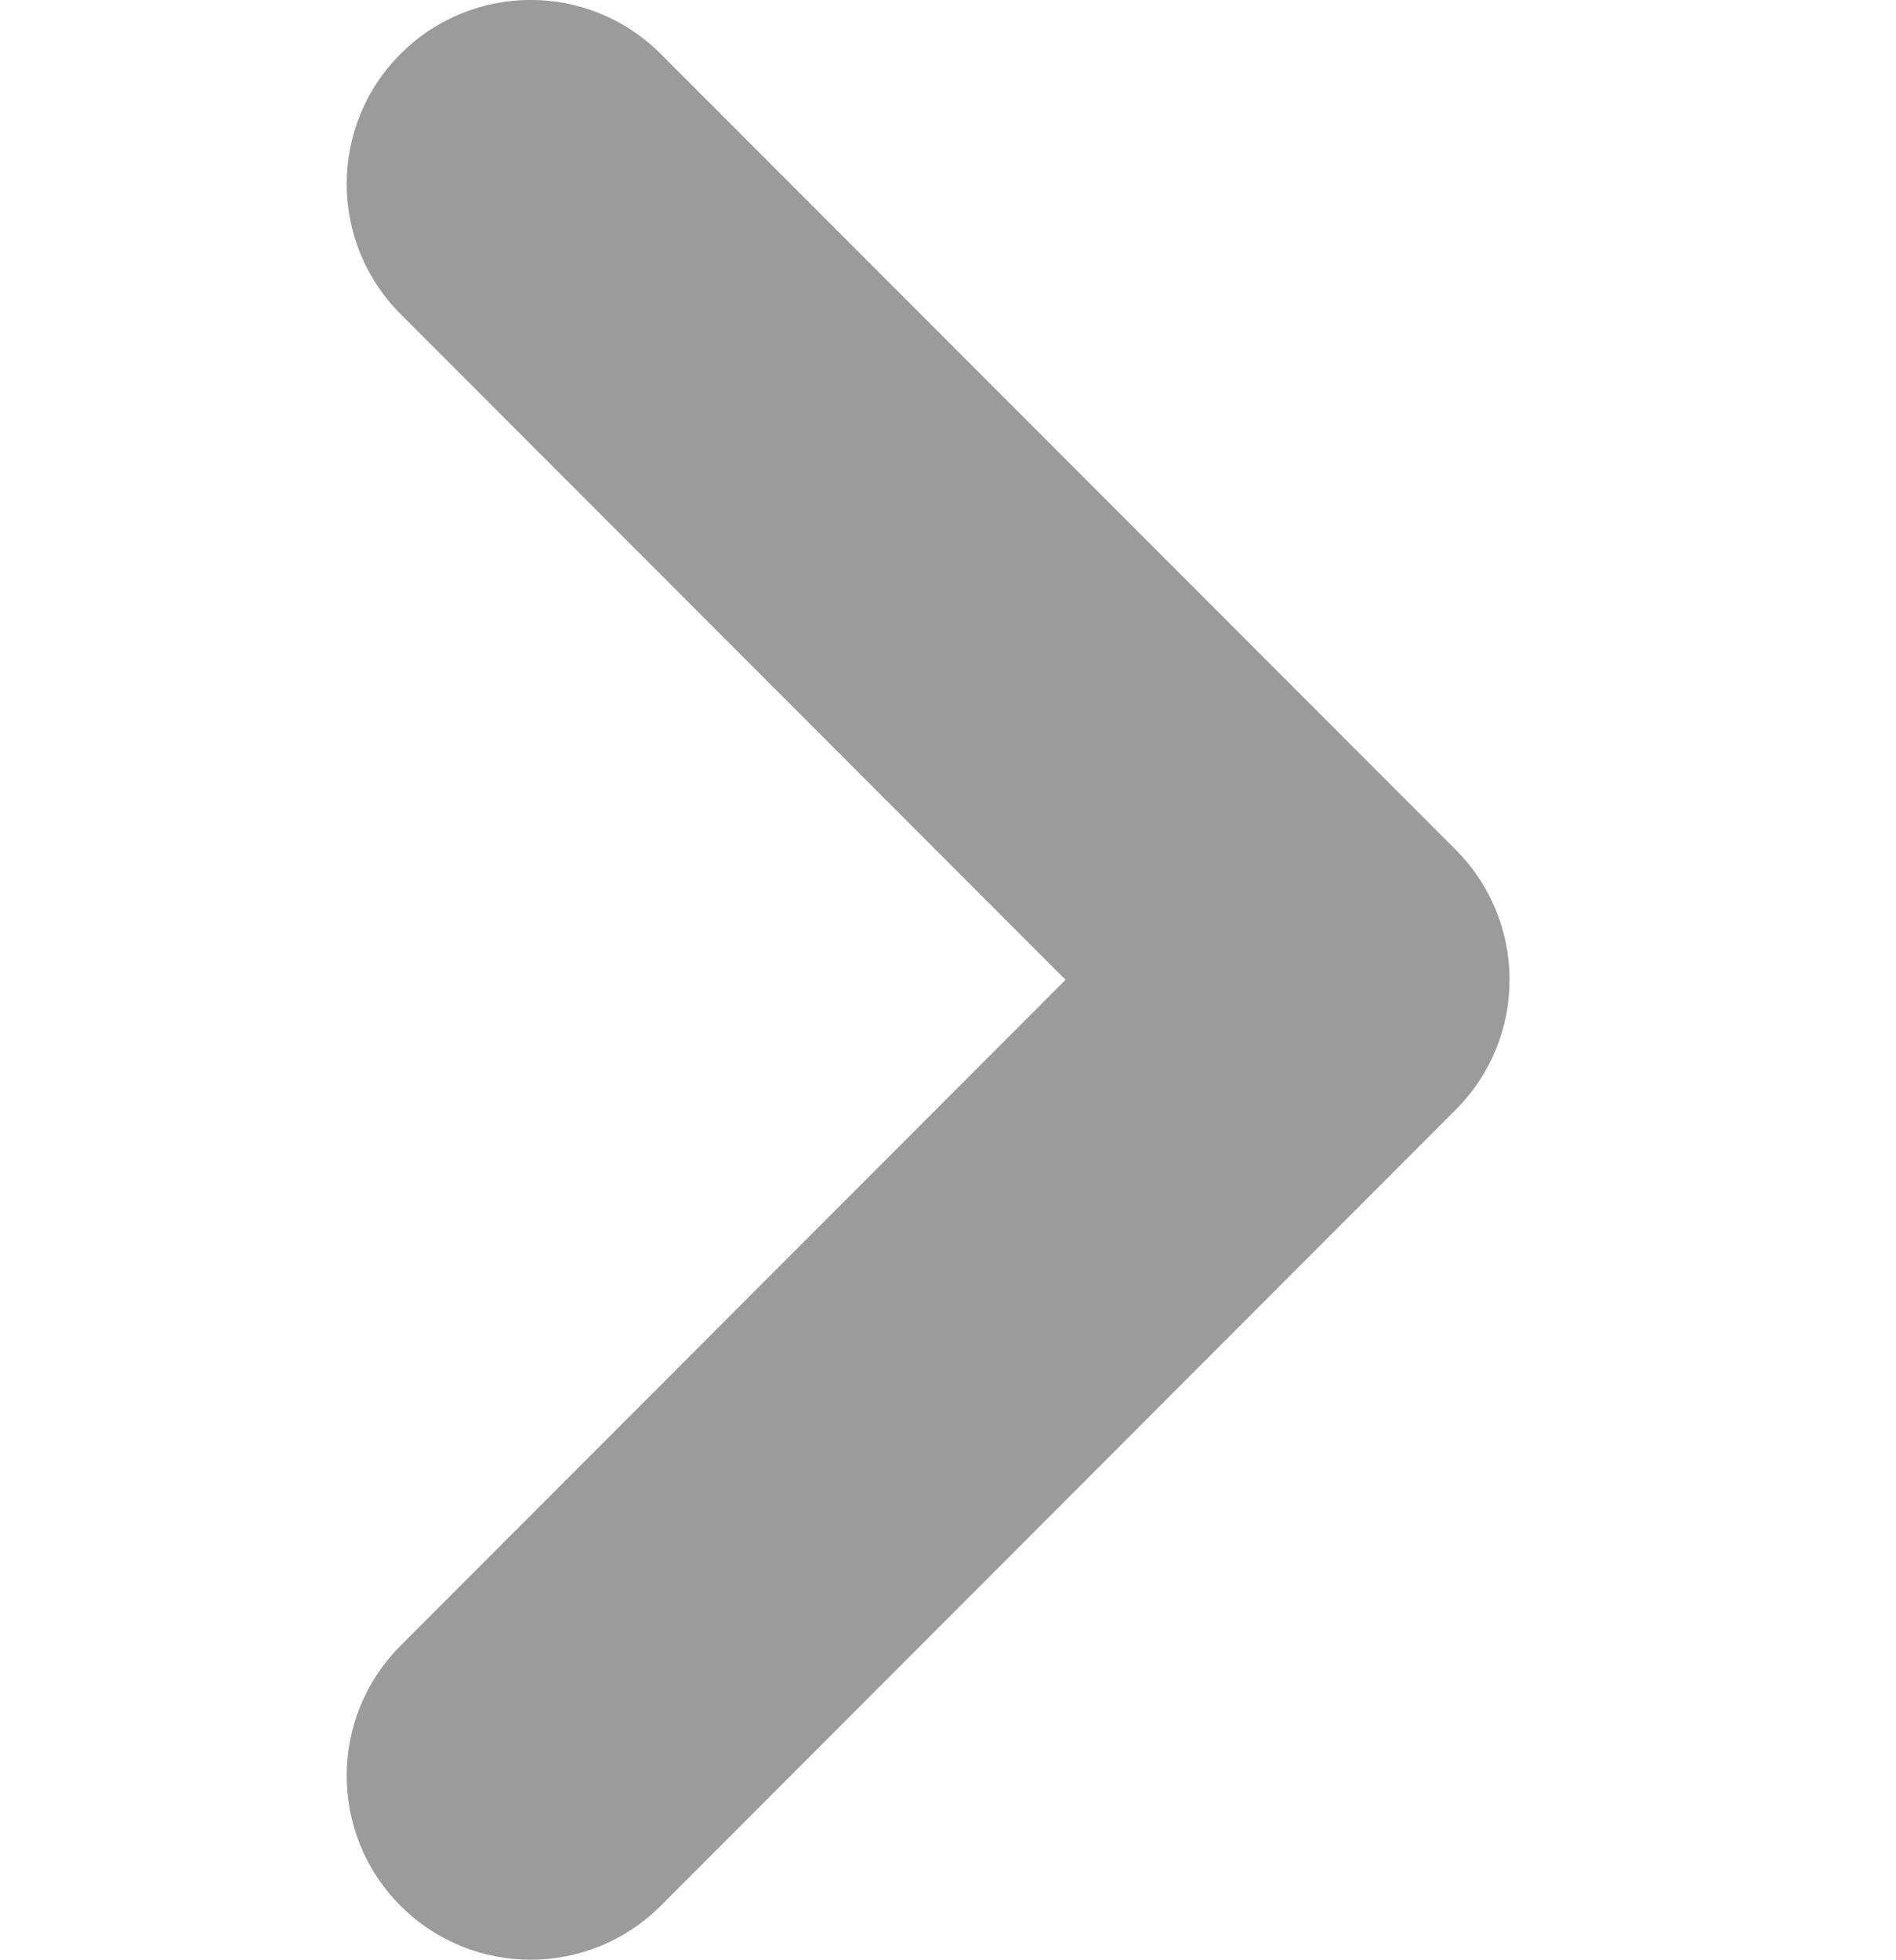 <?xml version="1.0" encoding="utf-8"?>
<!-- Generator: Adobe Illustrator 16.2.0, SVG Export Plug-In . SVG Version: 6.00 Build 0)  -->
<!DOCTYPE svg PUBLIC "-//W3C//DTD SVG 1.1//EN" "http://www.w3.org/Graphics/SVG/1.1/DTD/svg11.dtd">
<svg version="1.1" id="Layer_1" xmlns="http://www.w3.org/2000/svg" xmlns:xlink="http://www.w3.org/1999/xlink" x="0px" y="0px"
	 width="18px" height="18.595px" viewBox="0 0 18 18.595" enable-background="new 0 0 18 18.595" xml:space="preserve">
<g>
	<path fill="#9B9B9B" d="M5.037,18.595c-0.446,0-0.893-0.171-1.234-0.511c-0.682-0.682-0.682-1.787,0-2.469l6.313-6.318L3.803,2.98
		c-0.682-0.682-0.682-1.788,0-2.469c0.683-0.682,1.787-0.682,2.469,0l7.547,7.551c0.683,0.683,0.683,1.787,0,2.469l-7.547,7.553
		C5.932,18.424,5.484,18.595,5.037,18.595z"/>
</g>
</svg>
